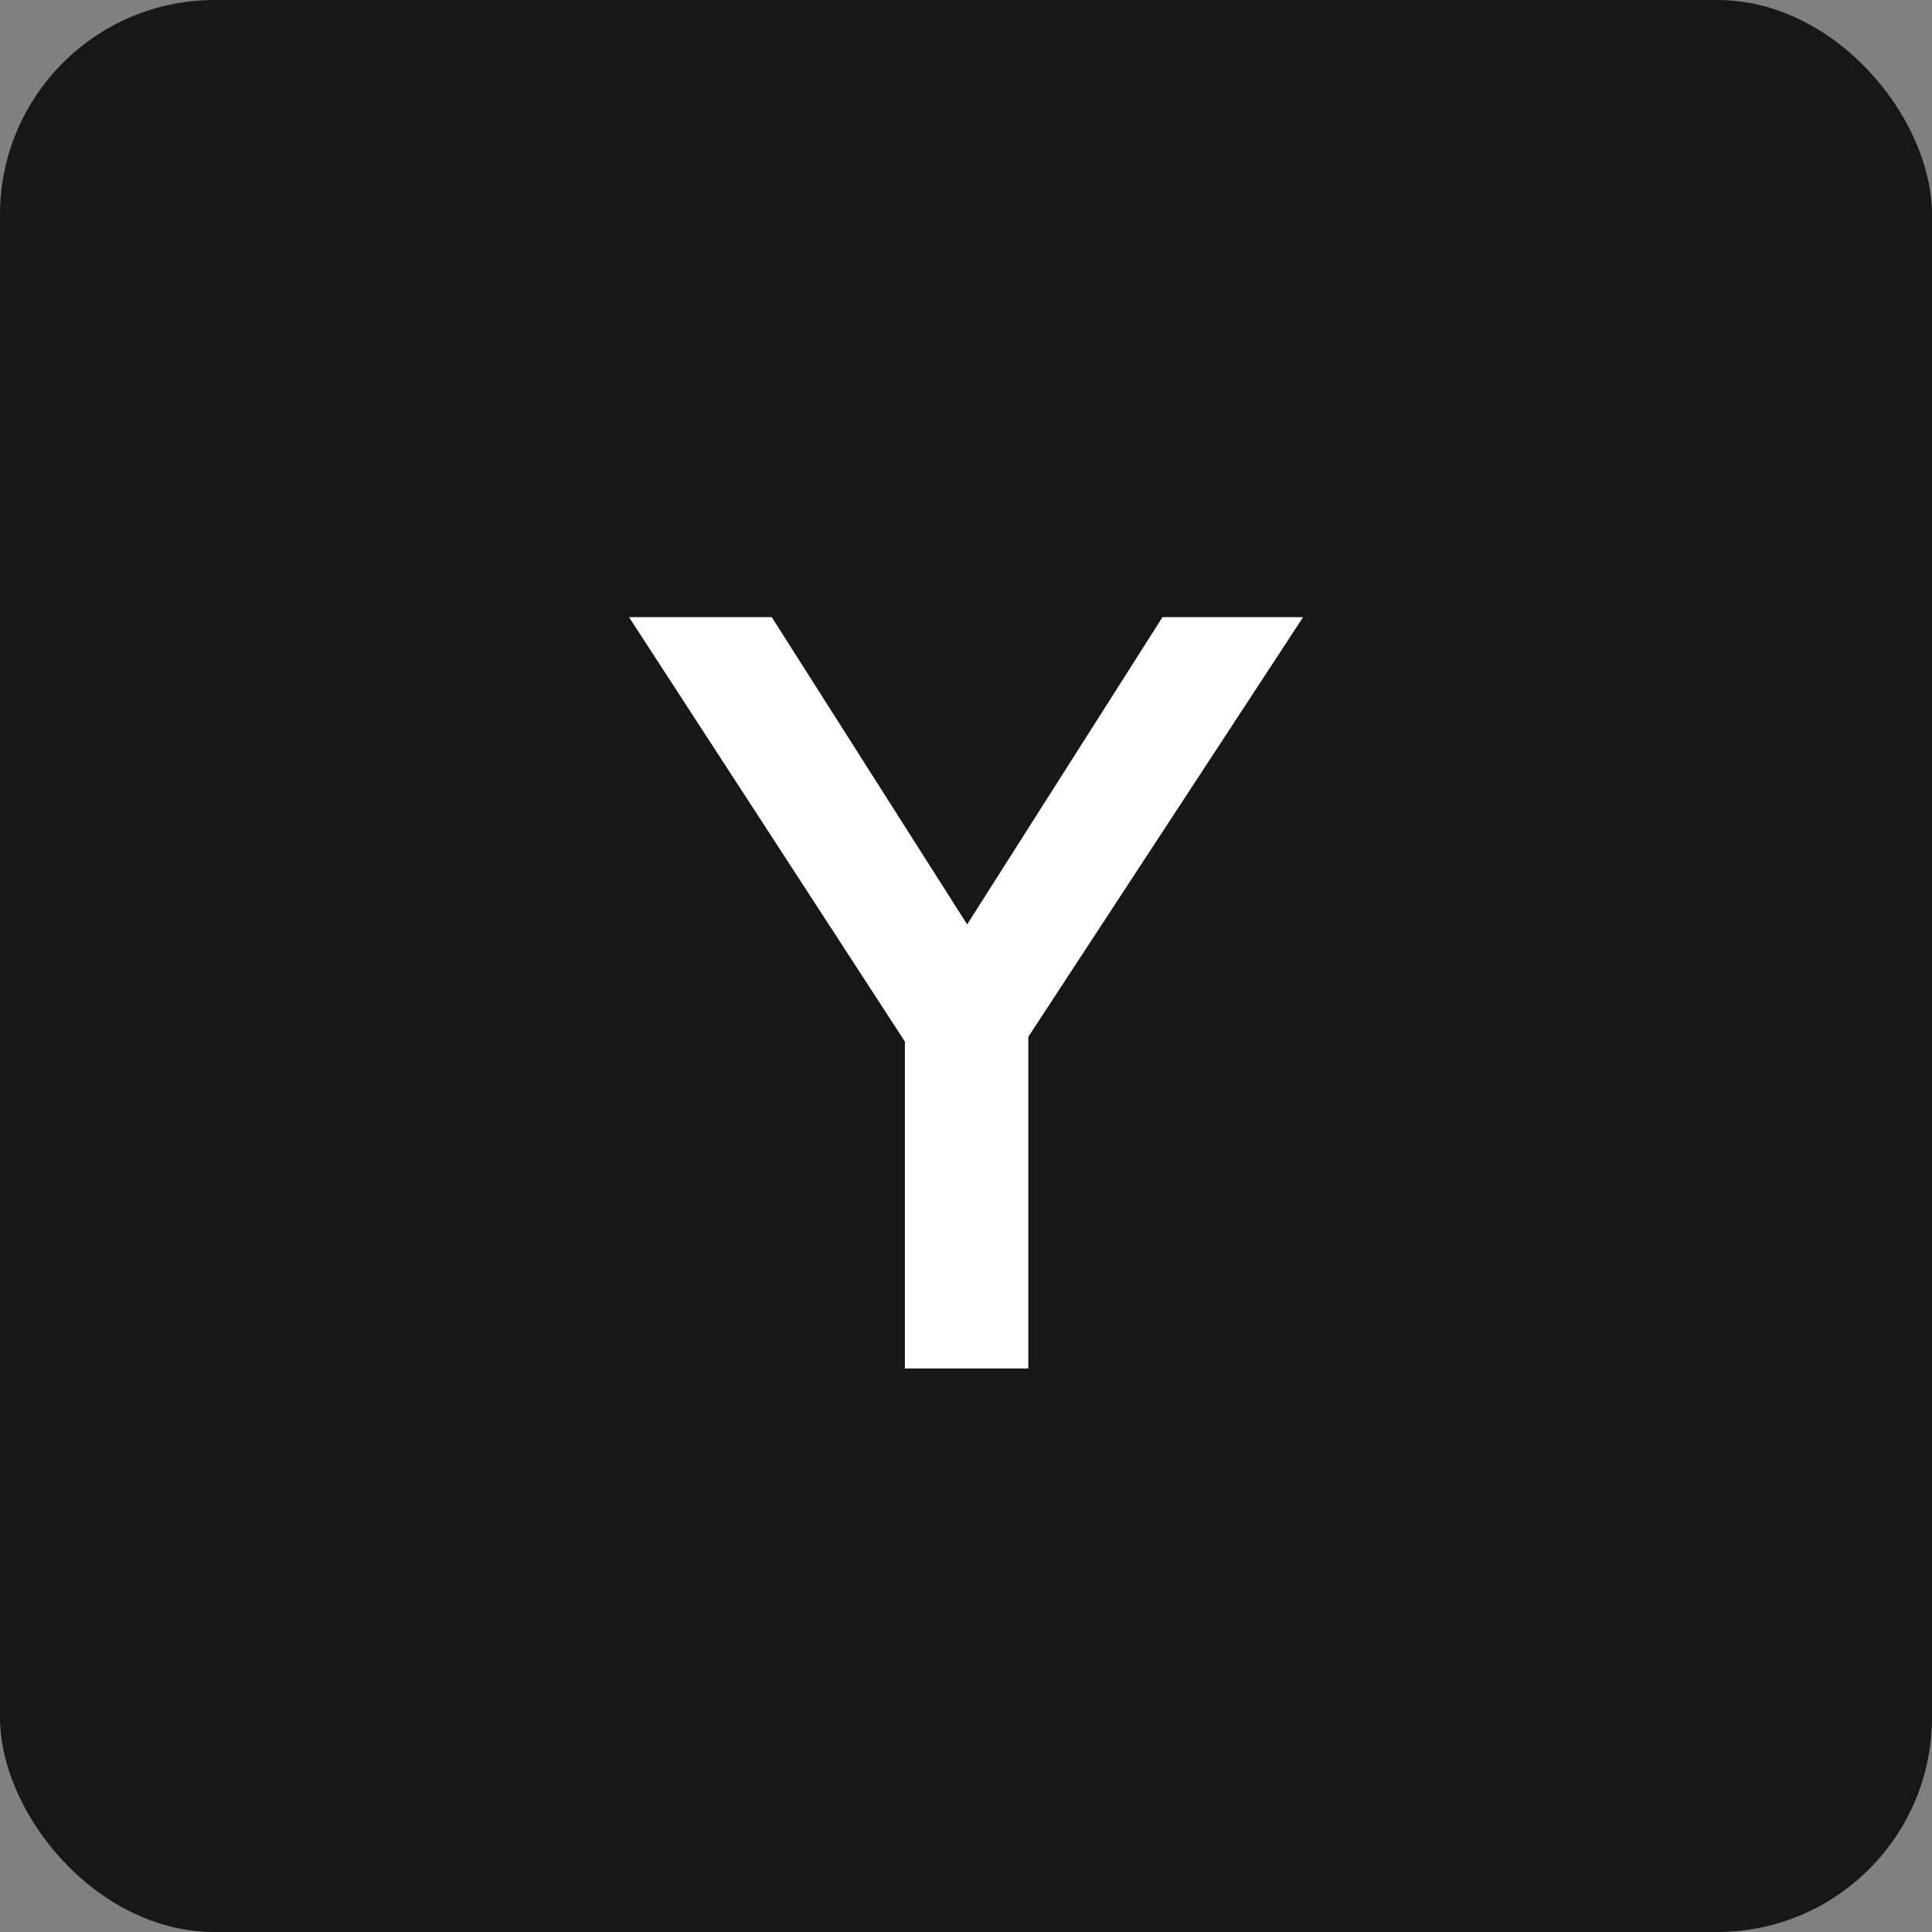 <svg width="72" height="72" viewBox="0 0 72 72" fill="none" xmlns="http://www.w3.org/2000/svg">
<rect x="0" y="0" width="72" height="72" fill="#808080" stroke="none"/>
<rect width="72" height="72" rx="8" fill="#171717"/>
<path d="M34.362 39.8L23.442 23H28.762L37.282 36.4H34.803L43.322 23H48.562L37.562 39.8H34.362ZM33.722 51V36.92H38.322V51H33.722Z" fill="white"/>
</svg>
